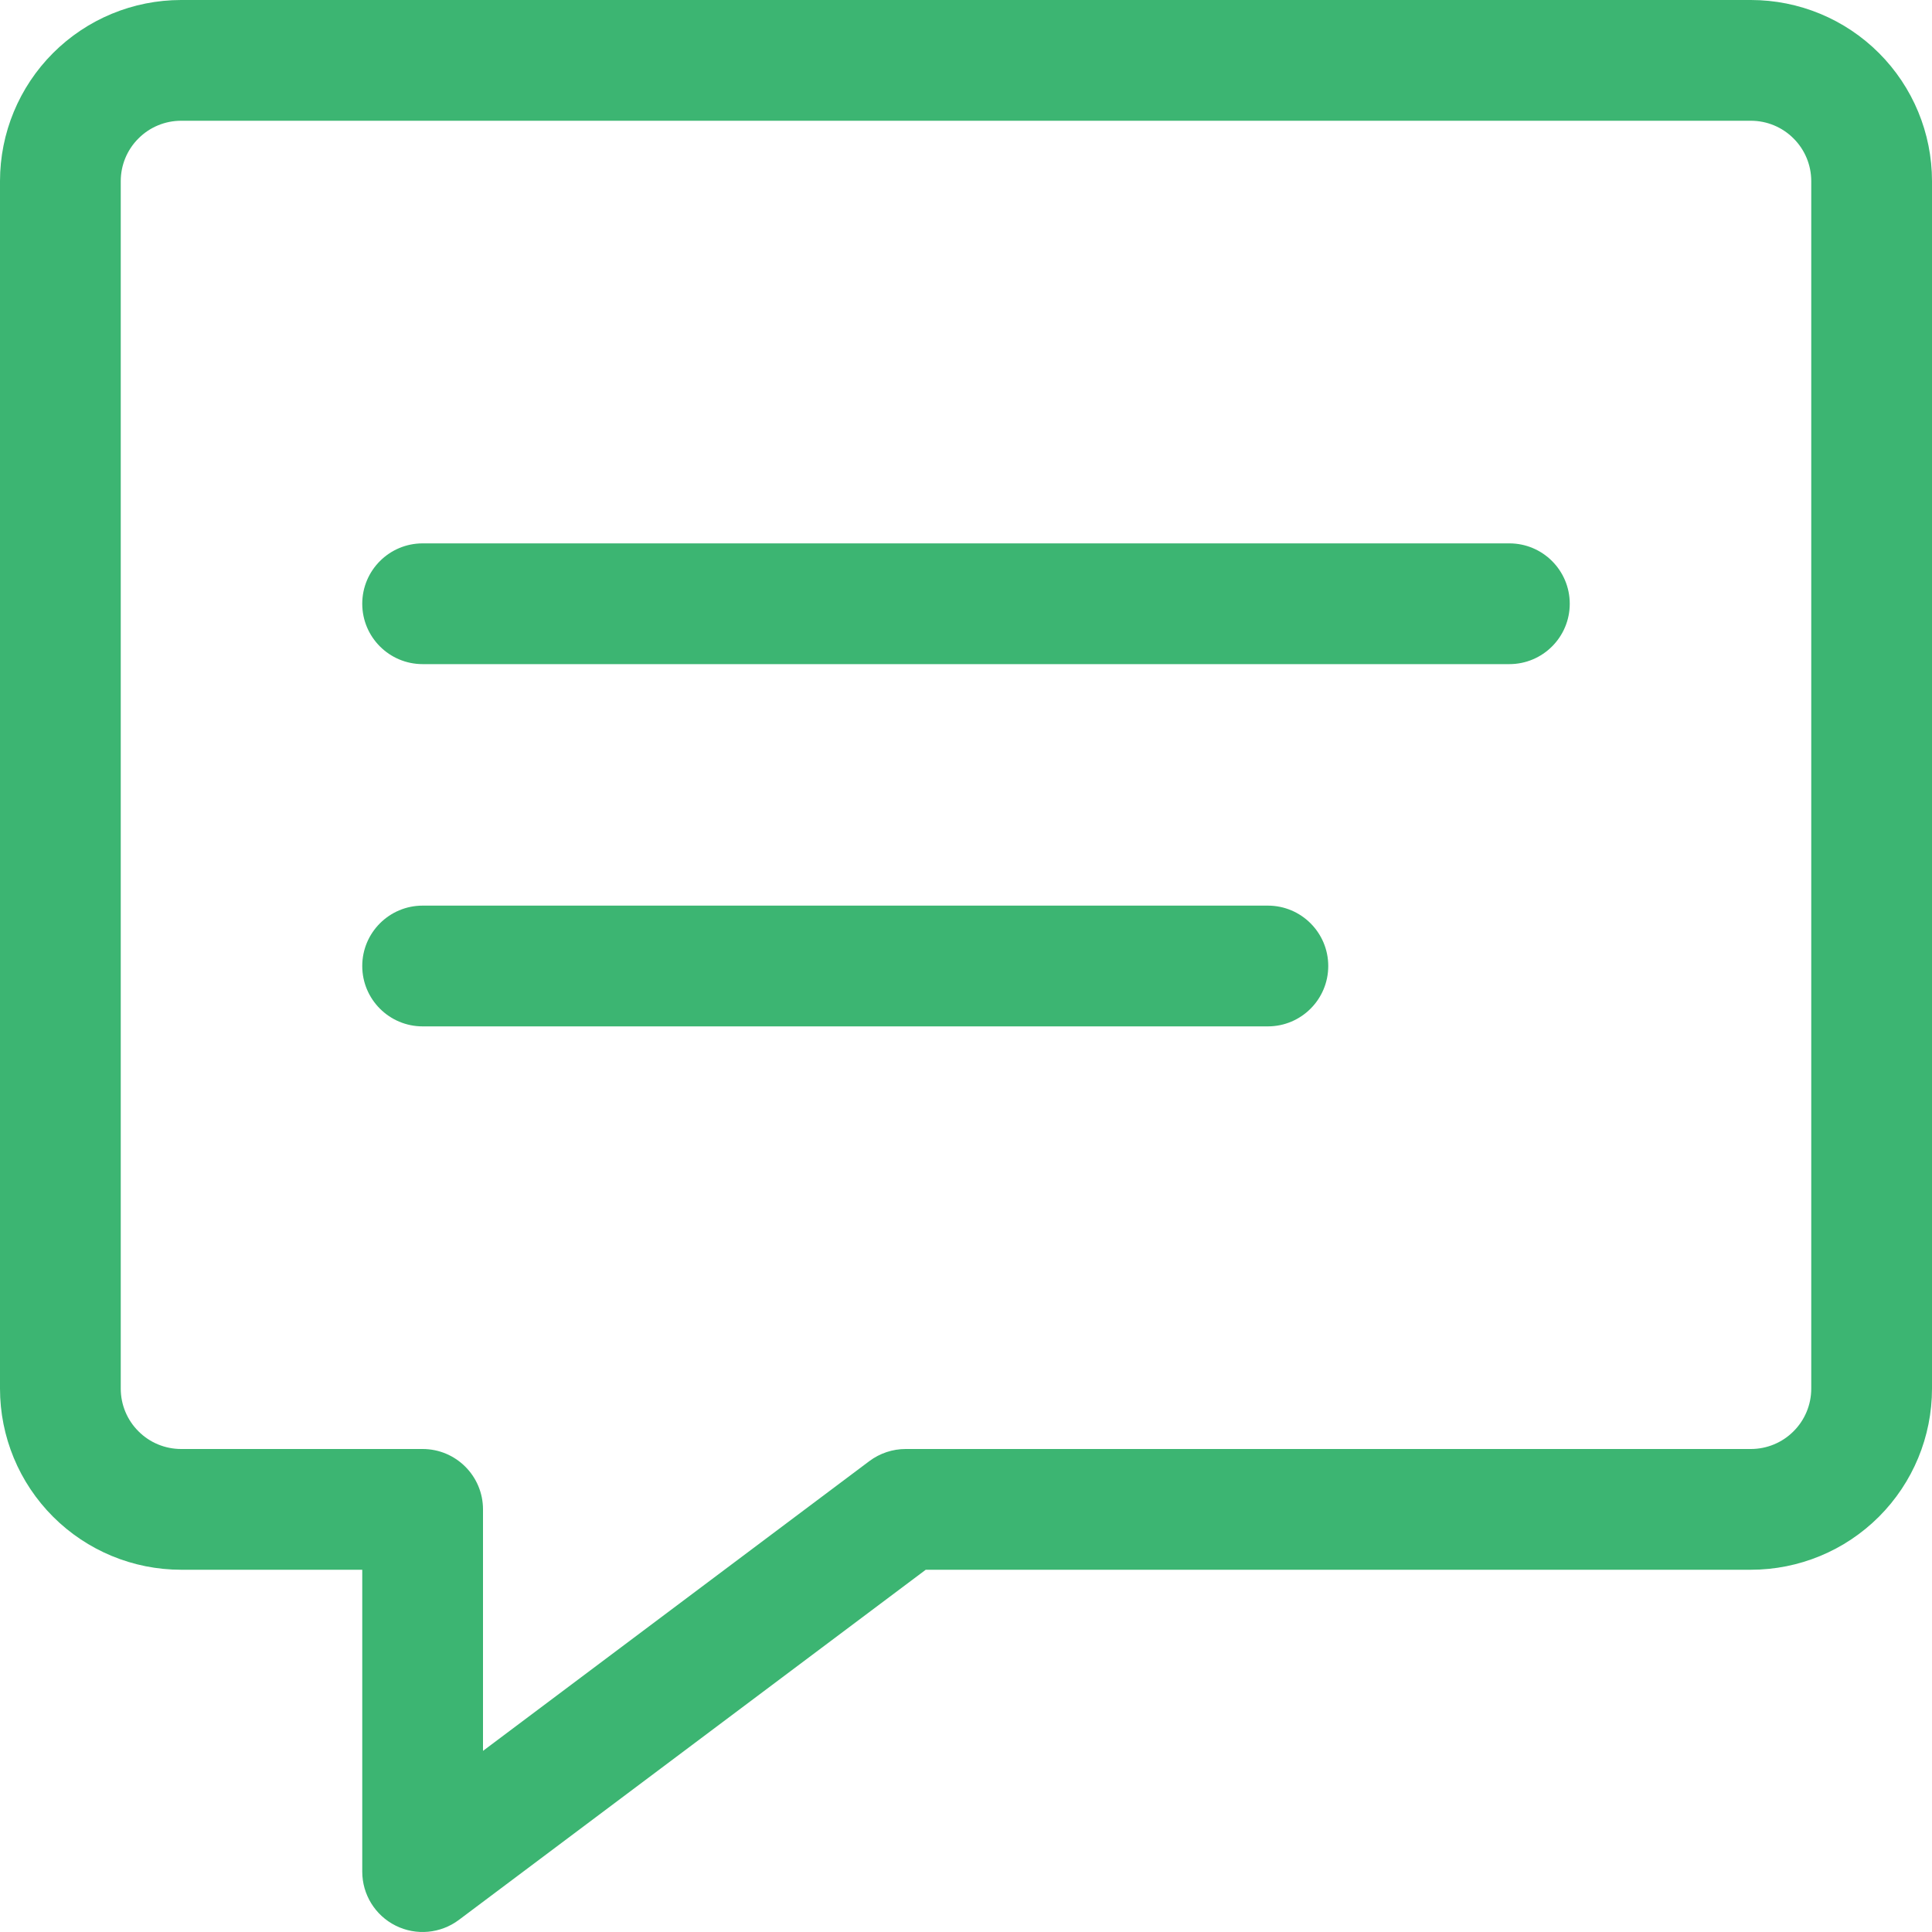 <svg width="24" height="24" viewBox="0 0 24 24" fill="none" xmlns="http://www.w3.org/2000/svg">
<path fill-rule="evenodd" clip-rule="evenodd" d="M2.25 1.5C2.051 1.5 1.86 1.579 1.72 1.72C1.579 1.86 1.5 2.051 1.5 2.25V17.25C1.5 17.449 1.579 17.64 1.72 17.78C1.86 17.921 2.051 18 2.25 18H5.25C5.664 18 6 18.336 6 18.75V21.75L10.8 18.15C10.93 18.053 11.088 18 11.25 18H21.75C21.949 18 22.14 17.921 22.28 17.78C22.421 17.64 22.5 17.449 22.5 17.25V2.25C22.5 2.051 22.421 1.86 22.28 1.72C22.14 1.579 21.949 1.5 21.75 1.5H2.25ZM0.659 0.659C1.081 0.237 1.653 0 2.25 0H21.75C22.347 0 22.919 0.237 23.341 0.659C23.763 1.081 24 1.653 24 2.25V17.25C24 17.847 23.763 18.419 23.341 18.841C22.919 19.263 22.347 19.5 21.75 19.5H11.5L5.7 23.85C5.473 24.02 5.169 24.048 4.915 23.921C4.66 23.794 4.5 23.534 4.5 23.25V19.5H2.25C1.653 19.5 1.081 19.263 0.659 18.841C0.237 18.419 0 17.847 0 17.25V2.25C0 1.653 0.237 1.081 0.659 0.659Z" fill="#3CB572"/>
<path fill-rule="evenodd" clip-rule="evenodd" d="M4.5 7.5C4.5 7.086 4.836 6.75 5.25 6.75H18.75C19.164 6.75 19.5 7.086 19.5 7.5C19.5 7.914 19.164 8.25 18.75 8.25H5.25C4.836 8.25 4.5 7.914 4.5 7.5Z" fill="#3CB572"/>
<path fill-rule="evenodd" clip-rule="evenodd" d="M4.5 12C4.5 11.586 4.836 11.25 5.25 11.25H15.75C16.164 11.25 16.5 11.586 16.5 12C16.5 12.414 16.164 12.75 15.75 12.75H5.25C4.836 12.75 4.5 12.414 4.5 12Z" fill="#3CB572"/>
</svg>

